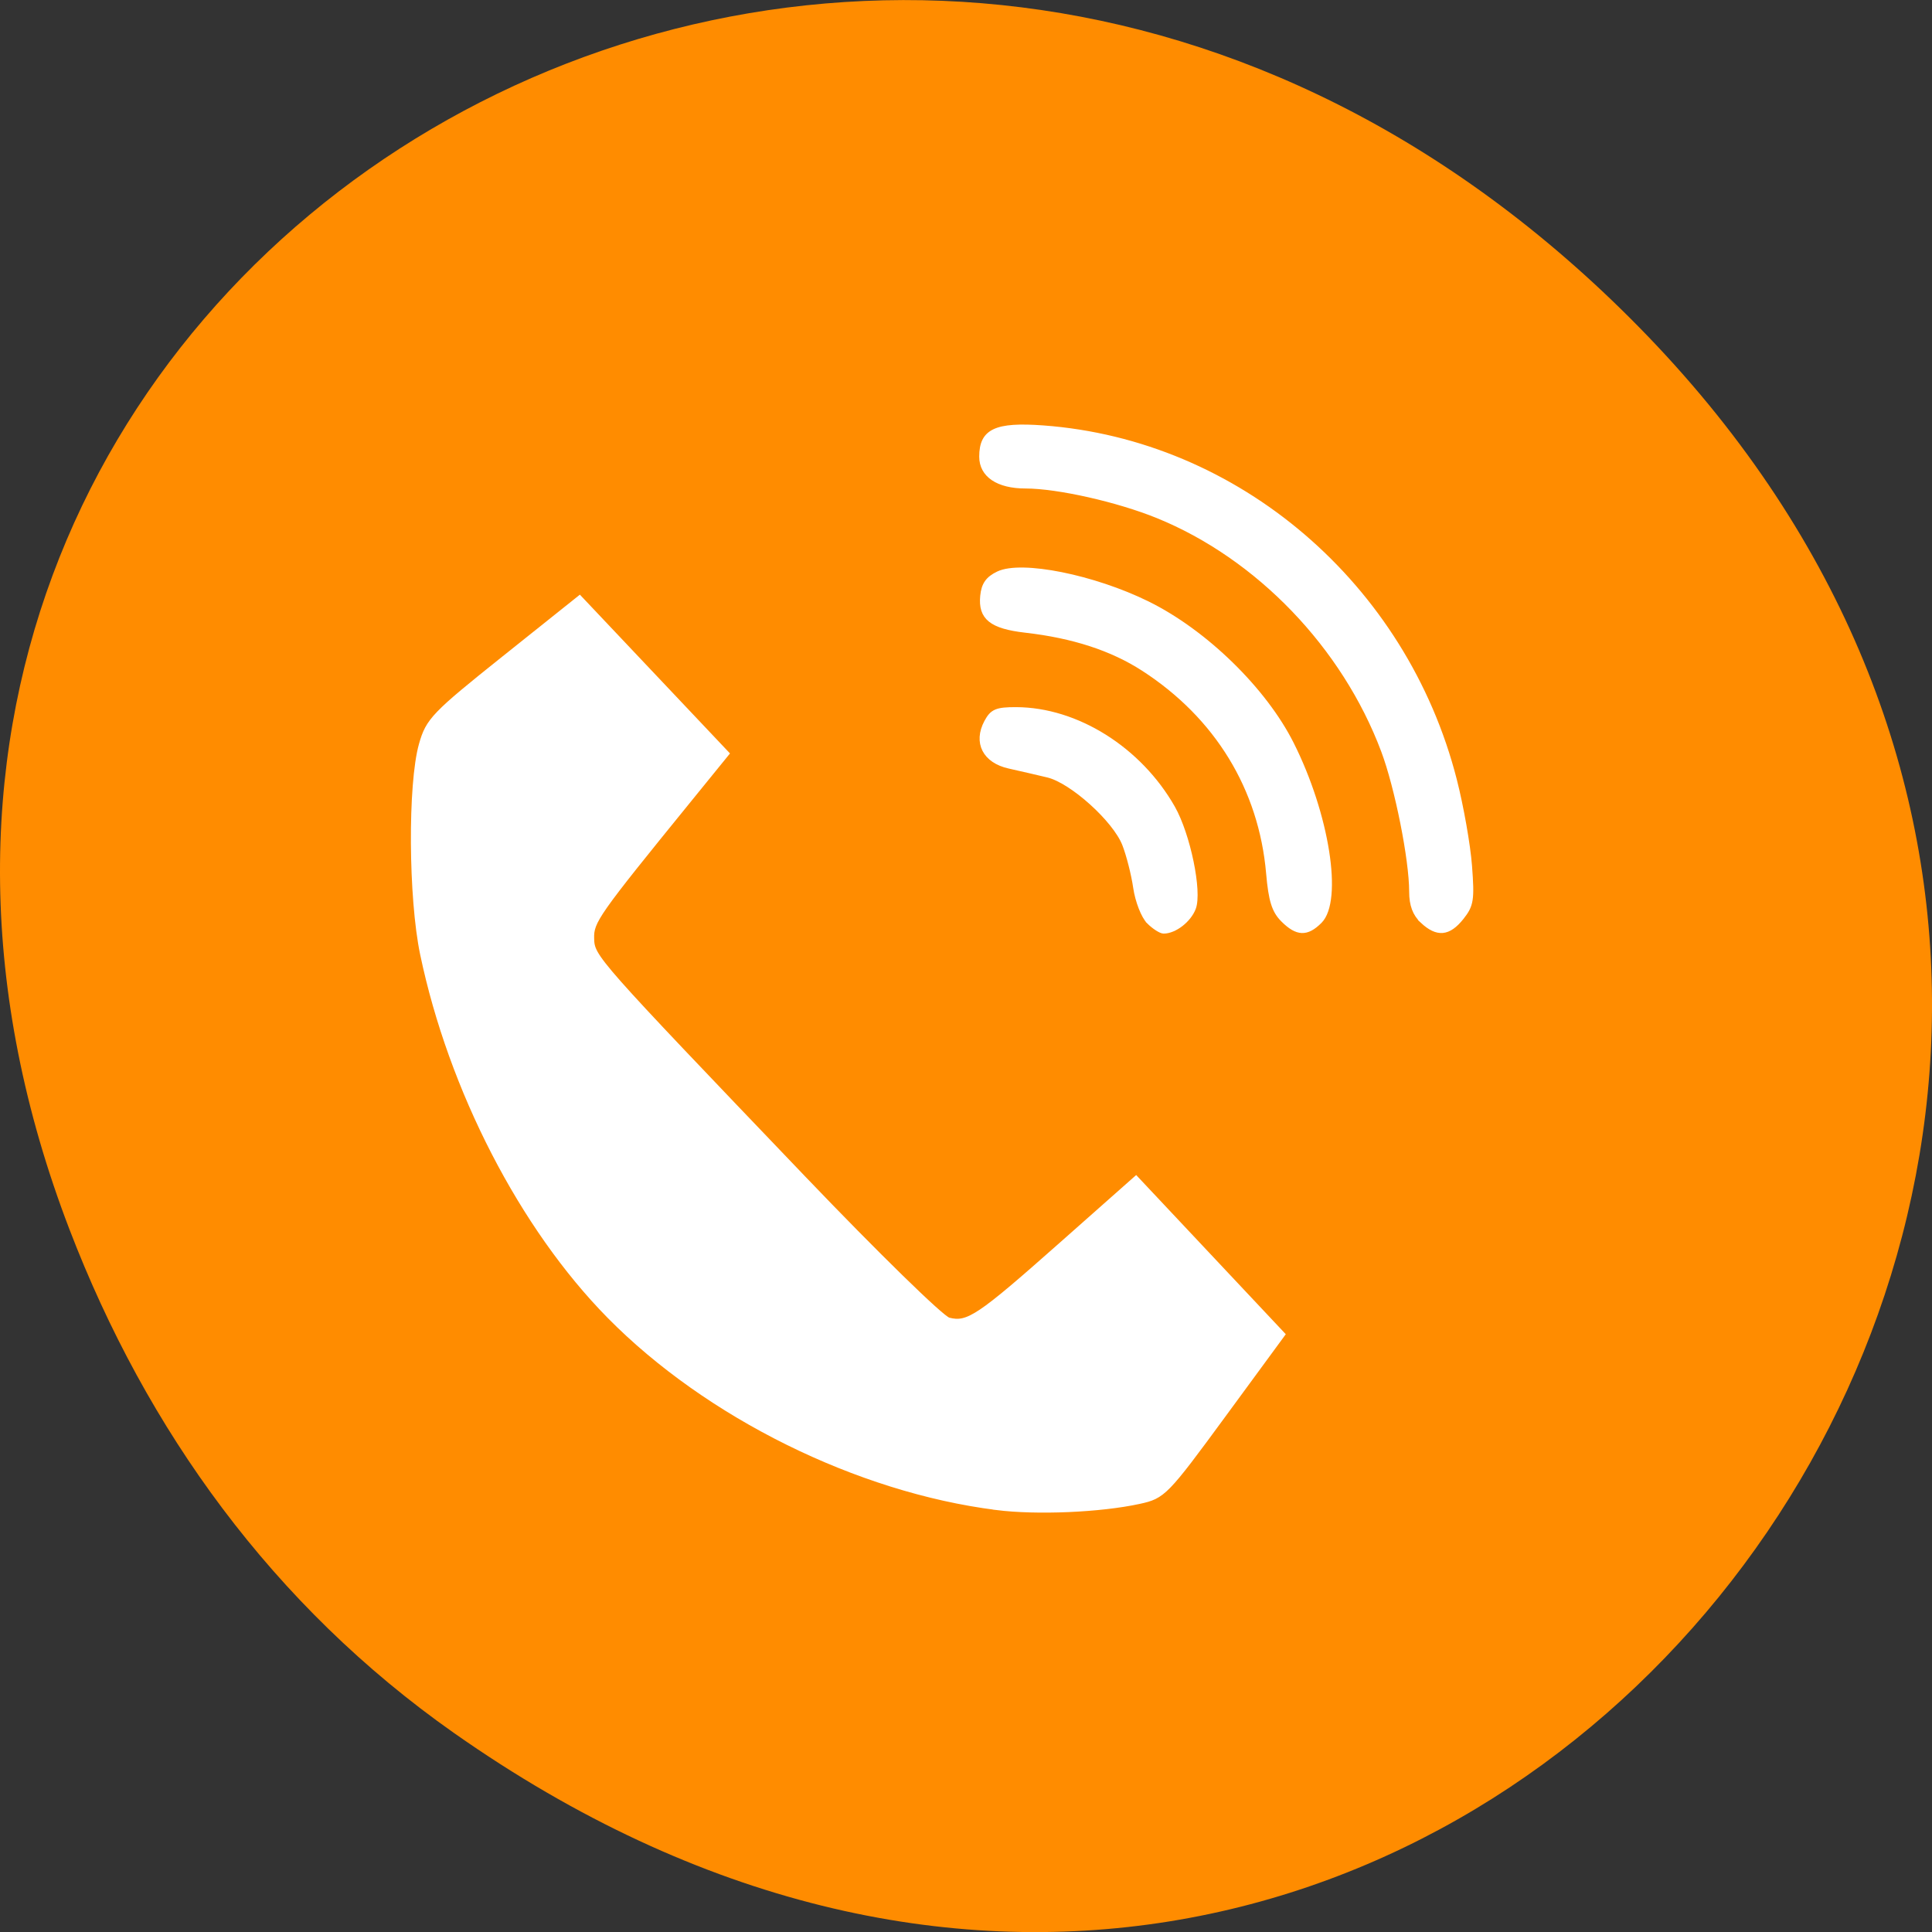 <svg xmlns="http://www.w3.org/2000/svg" viewBox="0 0 256 256"><rect x="0" y="0" width="256" height="256" fill="#333333" stroke="none"/><defs><clipPath><path transform="matrix(15.333 0 0 11.5 415 -125.5)" d="m -24 13 c 0 1.105 -0.672 2 -1.5 2 -0.828 0 -1.5 -0.895 -1.5 -2 0 -1.105 0.672 -2 1.5 -2 0.828 0 1.5 0.895 1.5 2 z"/></clipPath></defs><path d="m 60.17 229.64 c 130.93 92.05 263.6 -77.948 156.91 -186.39 -100.51 -102.17 -256.68 -7.449 -207.86 119.69 10.185 26.526 26.914 49.802 50.948 66.7 z" fill="#ff8c00" color="#000"/><g fill="#fff" stroke="#fff"><path d="m 132.02 199.8 c -18.355 -2.317 -38.31 -12.188 -51.31 -25.38 -11.576 -11.747 -20.996 -30.01 -24.762 -48 -1.557 -7.442 -1.643 -22.526 -0.158 -27.776 0.914 -3.232 1.664 -4.01 11 -11.469 l 10.02 -8 l 9.772 10.337 l 9.772 10.337 l -5.05 6.217 c -12.265 15.09 -12.92 16.03 -12.857 18.283 0.07 2.481 0.211 2.641 28.03 31.723 9.665 10.1 18.321 18.56 19.235 18.796 2.527 0.65 3.963 -0.31 14.799 -9.906 l 10.02 -8.873 l 9.739 10.362 l 9.739 10.362 l -7.872 10.733 c -7.619 10.389 -7.978 10.756 -11.17 11.451 -5.185 1.128 -13.582 1.487 -18.952 0.809 z" stroke-width="0.562"/><g stroke-width="0.522"><path d="m 152.18 122.15 c -0.711 -0.711 -1.504 -2.747 -1.763 -4.524 -0.259 -1.778 -0.918 -4.365 -1.464 -5.751 -1.276 -3.238 -6.954 -8.35 -10.121 -9.112 -1.348 -0.324 -3.651 -0.856 -5.118 -1.182 -3.255 -0.723 -4.514 -3.181 -3.039 -5.936 0.769 -1.436 1.374 -1.692 3.977 -1.684 8.02 0.027 16.365 5.261 20.792 13.05 2.033 3.576 3.592 11.127 2.753 13.335 -0.616 1.619 -2.531 3.1 -4.01 3.1 -0.393 0 -1.296 -0.581 -2.01 -1.292 z"/><path d="m 169.97 121.91 c -1.194 -1.194 -1.627 -2.576 -1.942 -6.2 -0.976 -11.217 -6.813 -20.759 -16.546 -27.05 -4.169 -2.694 -9.296 -4.365 -15.605 -5.085 -4.538 -0.518 -6.02 -1.707 -5.733 -4.612 0.149 -1.53 0.714 -2.333 2.109 -2.999 3.097 -1.477 12.683 0.443 19.845 3.976 7.622 3.76 15.472 11.413 19.09 18.616 4.697 9.343 6.506 20.771 3.728 23.549 -1.745 1.745 -3.06 1.693 -4.948 -0.196 z"/><path d="m 188.45 122.08 c -1.016 -0.946 -1.467 -2.156 -1.467 -3.934 0 -4.26 -1.907 -13.829 -3.716 -18.649 -5.19 -13.826 -16.583 -25.678 -29.886 -31.09 -5.268 -2.144 -13.243 -3.94 -17.494 -3.94 -3.67 0 -5.874 -1.484 -5.874 -3.956 0 -3.436 1.917 -4.343 8.206 -3.881 25.78 1.893 47.958 20.879 54.56 46.71 0.896 3.502 1.801 8.629 2.01 11.394 0.343 4.491 0.228 5.223 -1.082 6.87 -1.745 2.194 -3.272 2.332 -5.263 0.477 z"/></g></g></svg>